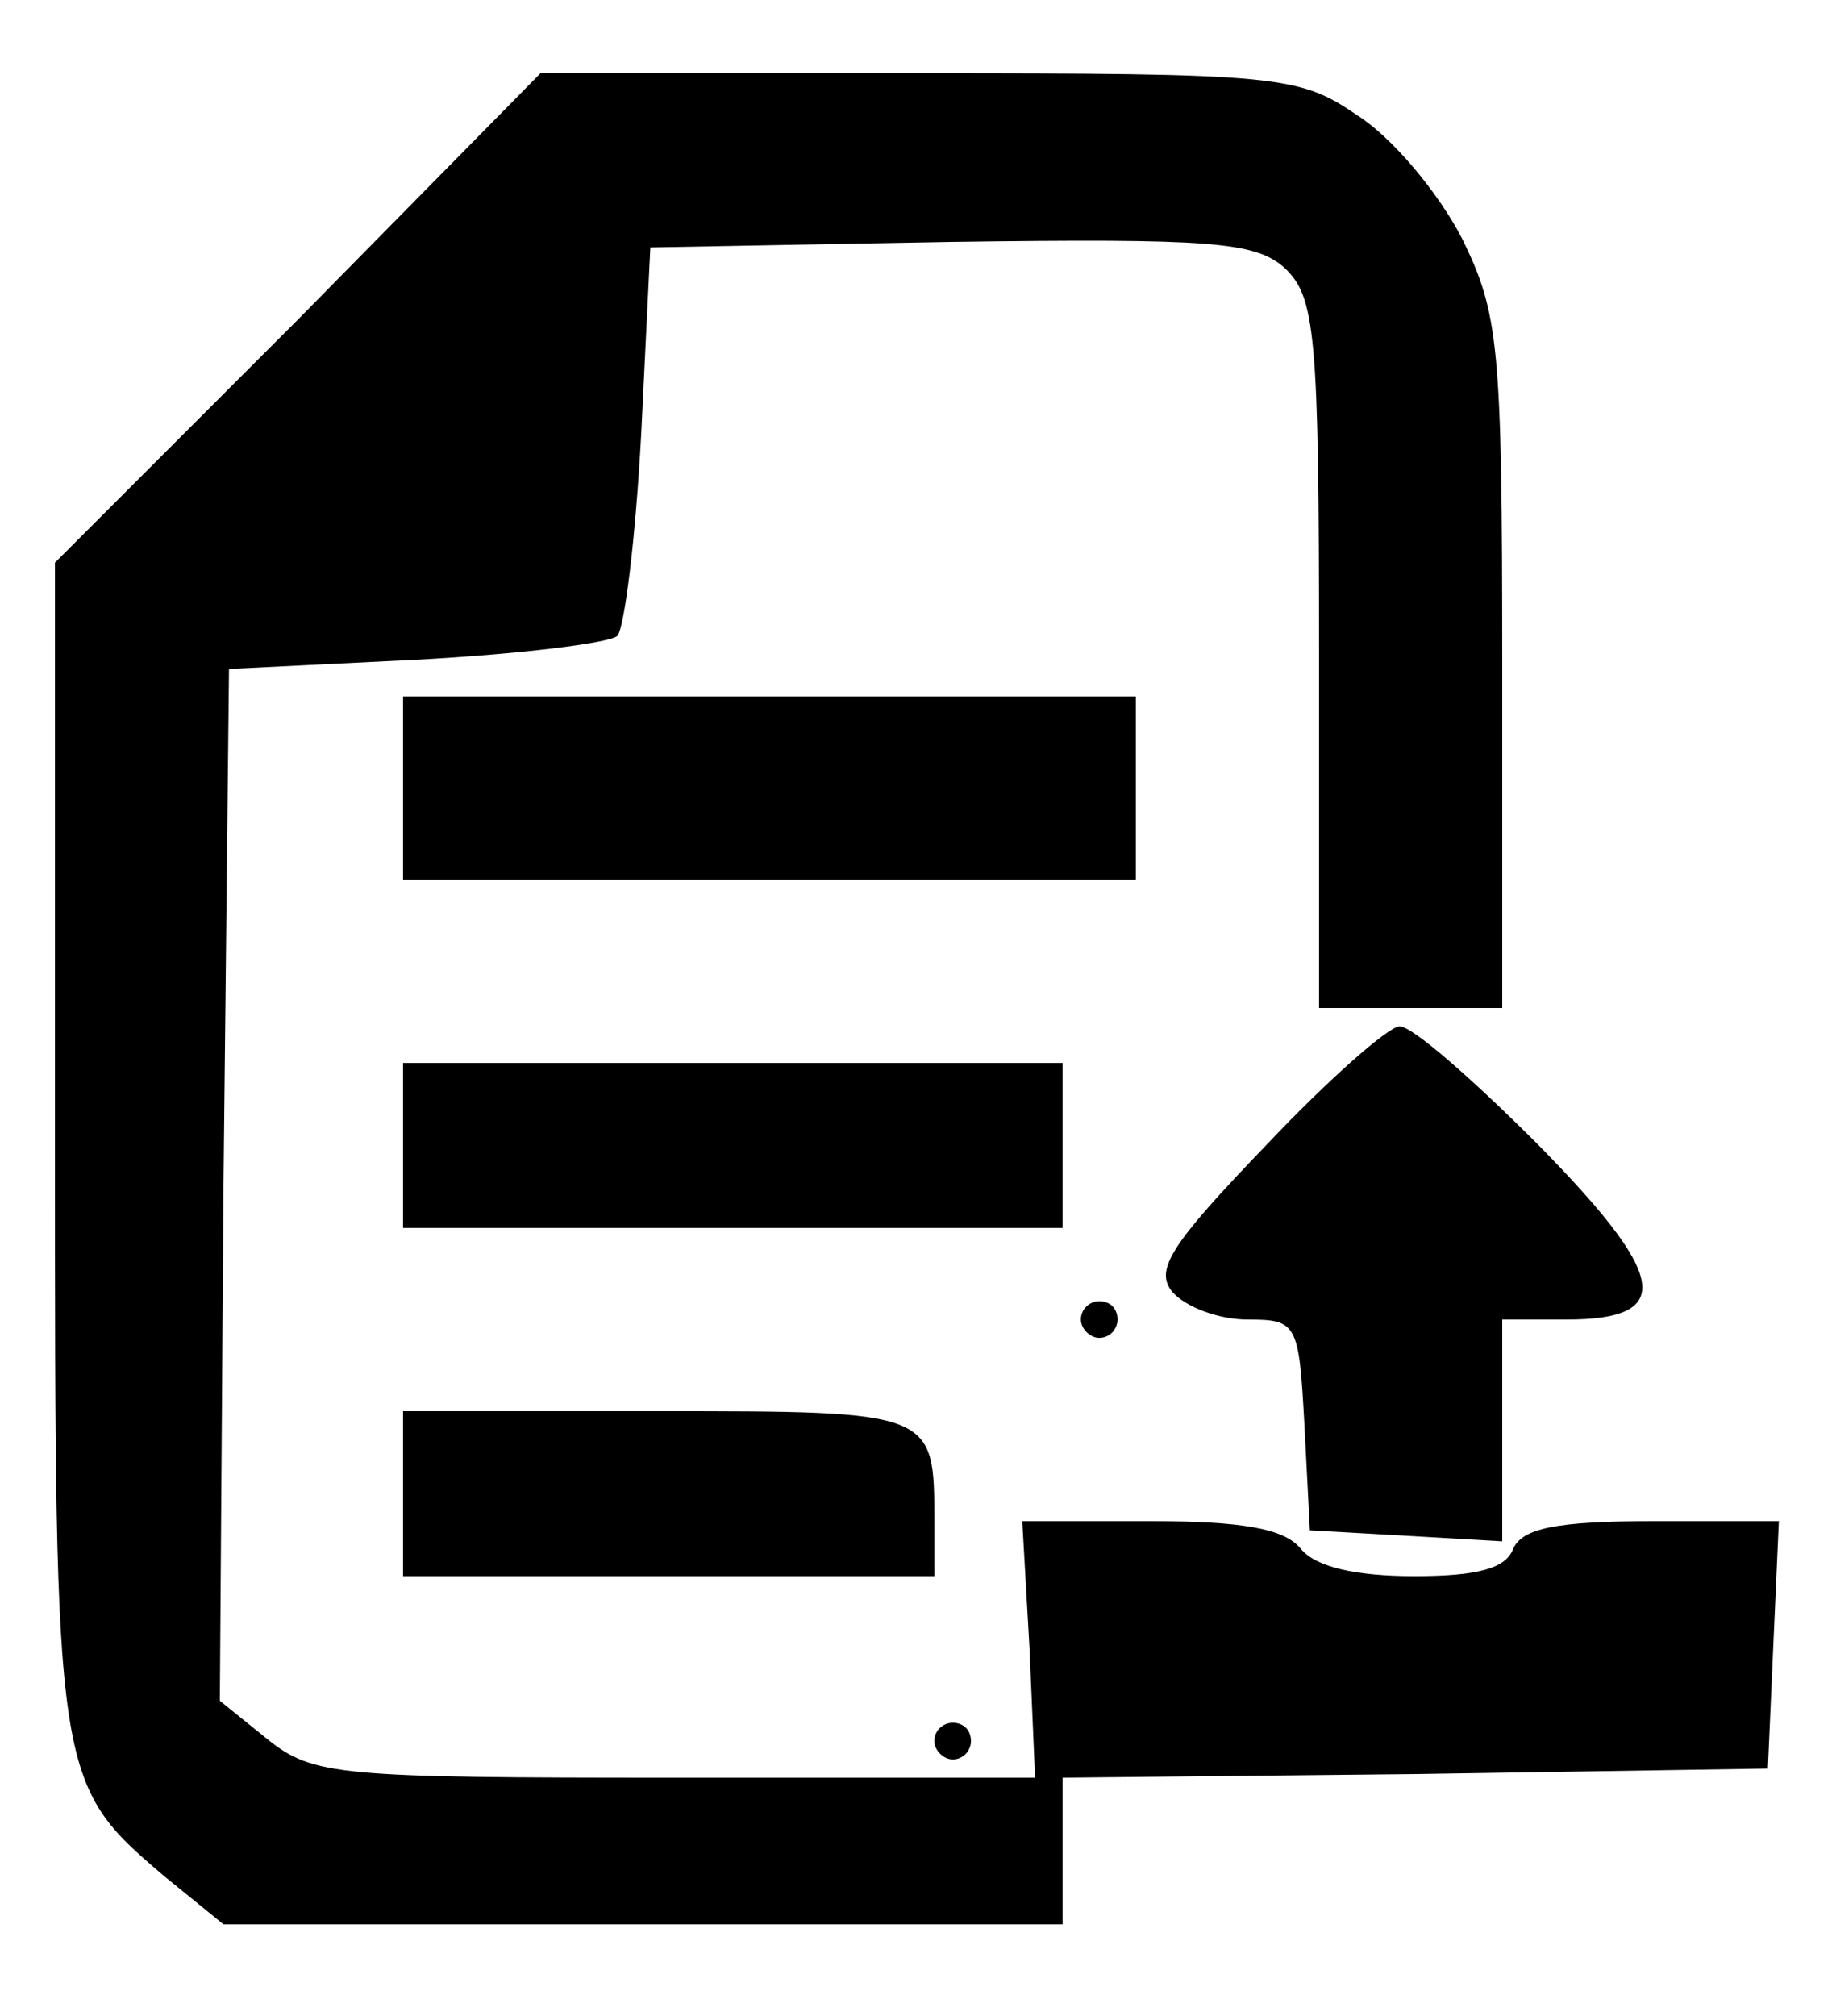 <?xml version="1.0" standalone="no"?>
<!DOCTYPE svg PUBLIC "-//W3C//DTD SVG 20010904//EN"
 "http://www.w3.org/TR/2001/REC-SVG-20010904/DTD/svg10.dtd">
<svg version="1.0" xmlns="http://www.w3.org/2000/svg"
 width="100pt" height="110pt" viewBox="0 0 100 110"
 preserveAspectRatio="xMidYMid meet">

<g transform="translate(0,110) scale(0.1,-0.1)"
fill="#000000" stroke="none">
<path d="M163 926 l-133 -133 0 -317 c0 -347 0 -349 60 -400 l32 -26 229 0
229 0 0 40 0 40 193 2 192 3 3 68 3 67 -69 0 c-53 0 -71 -4 -76 -15 -4 -11
-20 -15 -54 -15 -32 0 -54 5 -62 15 -9 11 -32 15 -82 15 l-70 0 4 -70 3 -70
-196 0 c-184 0 -198 1 -223 21 l-26 21 2 281 3 282 102 5 c56 3 105 9 110 13
4 5 10 54 13 110 l5 102 164 3 c142 2 166 0 182 -14 17 -16 19 -35 19 -211 l0
-193 50 0 50 0 0 188 c0 175 -2 191 -22 232 -13 25 -38 55 -57 67 -32 22 -43
23 -240 23 l-206 0 -132 -134z"/>
<path d="M220 670 l0 -50 200 0 200 0 0 50 0 50 -200 0 -200 0 0 -50z"/>
<path d="M691 475 c-52 -54 -61 -68 -51 -80 7 -8 25 -15 41 -15 27 0 28 -2 31
-57 l3 -58 53 -3 52 -3 0 60 0 61 35 0 c60 0 55 24 -16 96 -35 35 -68 64 -75
64 -6 0 -39 -29 -73 -65z"/>
<path d="M220 475 l0 -45 180 0 180 0 0 45 0 45 -180 0 -180 0 0 -45z"/>
<path d="M590 380 c0 -5 5 -10 10 -10 6 0 10 5 10 10 0 6 -4 10 -10 10 -5 0
-10 -4 -10 -10z"/>
<path d="M220 285 l0 -45 145 0 145 0 0 29 c0 61 1 61 -151 61 l-139 0 0 -45z"/>
<path d="M510 150 c0 -5 5 -10 10 -10 6 0 10 5 10 10 0 6 -4 10 -10 10 -5 0
-10 -4 -10 -10z"/>
</g>
</svg>
